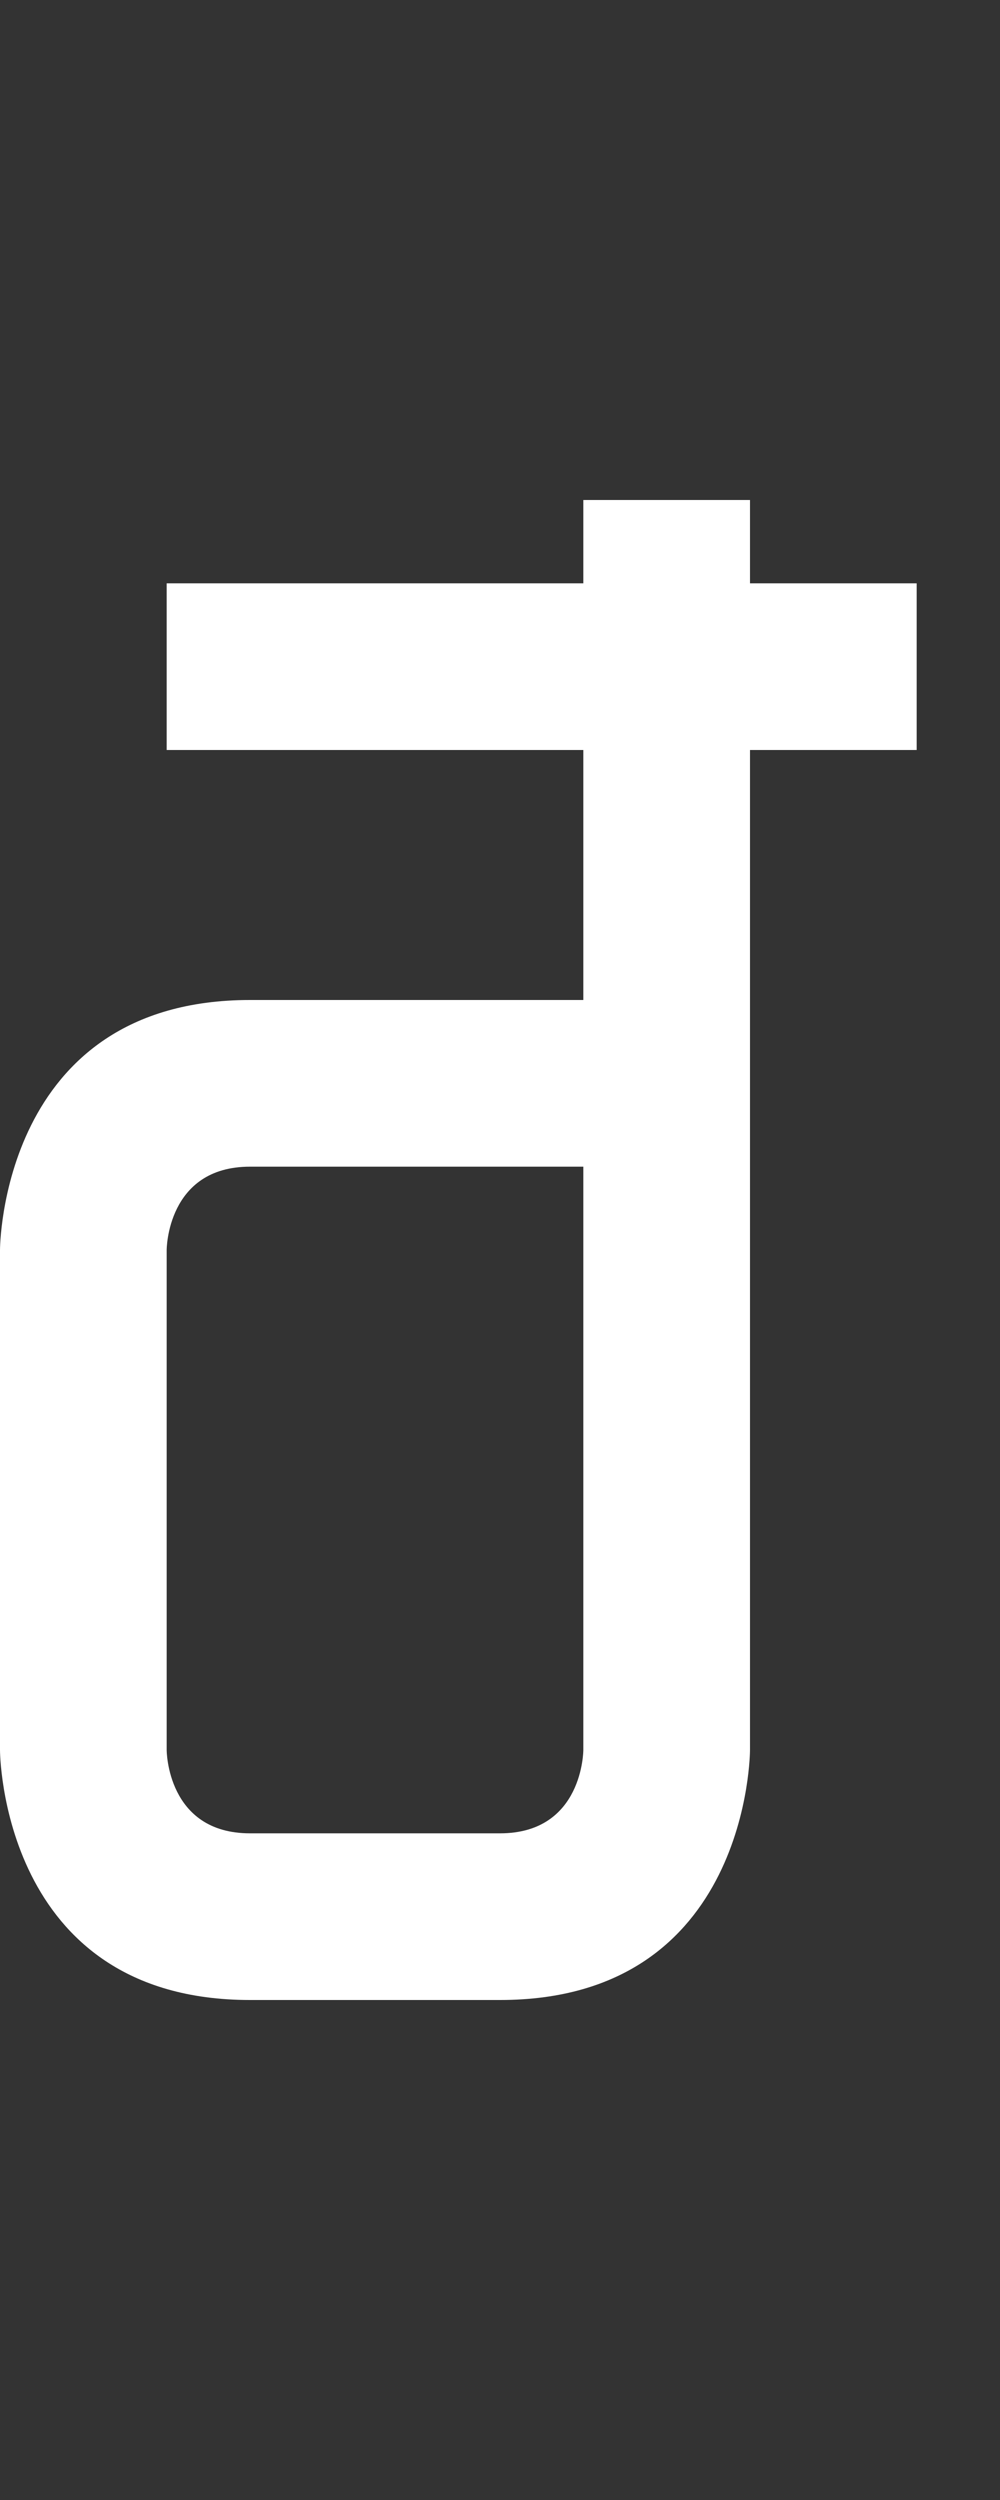 <svg width="6" height="15" viewBox="0 0 6 15" fill="none" xmlns="http://www.w3.org/2000/svg">
<rect x="0" y="0" width="6" height="15" fill="#333333" stroke="none"/>
<path fill-rule="evenodd" clip-rule="evenodd" d="M1.5 12C0 12 0 10.5 0 10.5V7.5C0 7.5 0 6 1.5 6H3.5V4.5H1V3.5H3.5V3H4.5V3.5H5.5V4.5H4.5V10.5C4.5 10.5 4.5 12 3 12H1.5ZM3 11C3.5 11 3.5 10.5 3.5 10.5V7H1.5C1 7 1 7.5 1 7.5V10.5C1 10.5 1 11 1.5 11H3Z" fill="white"/>
</svg>
